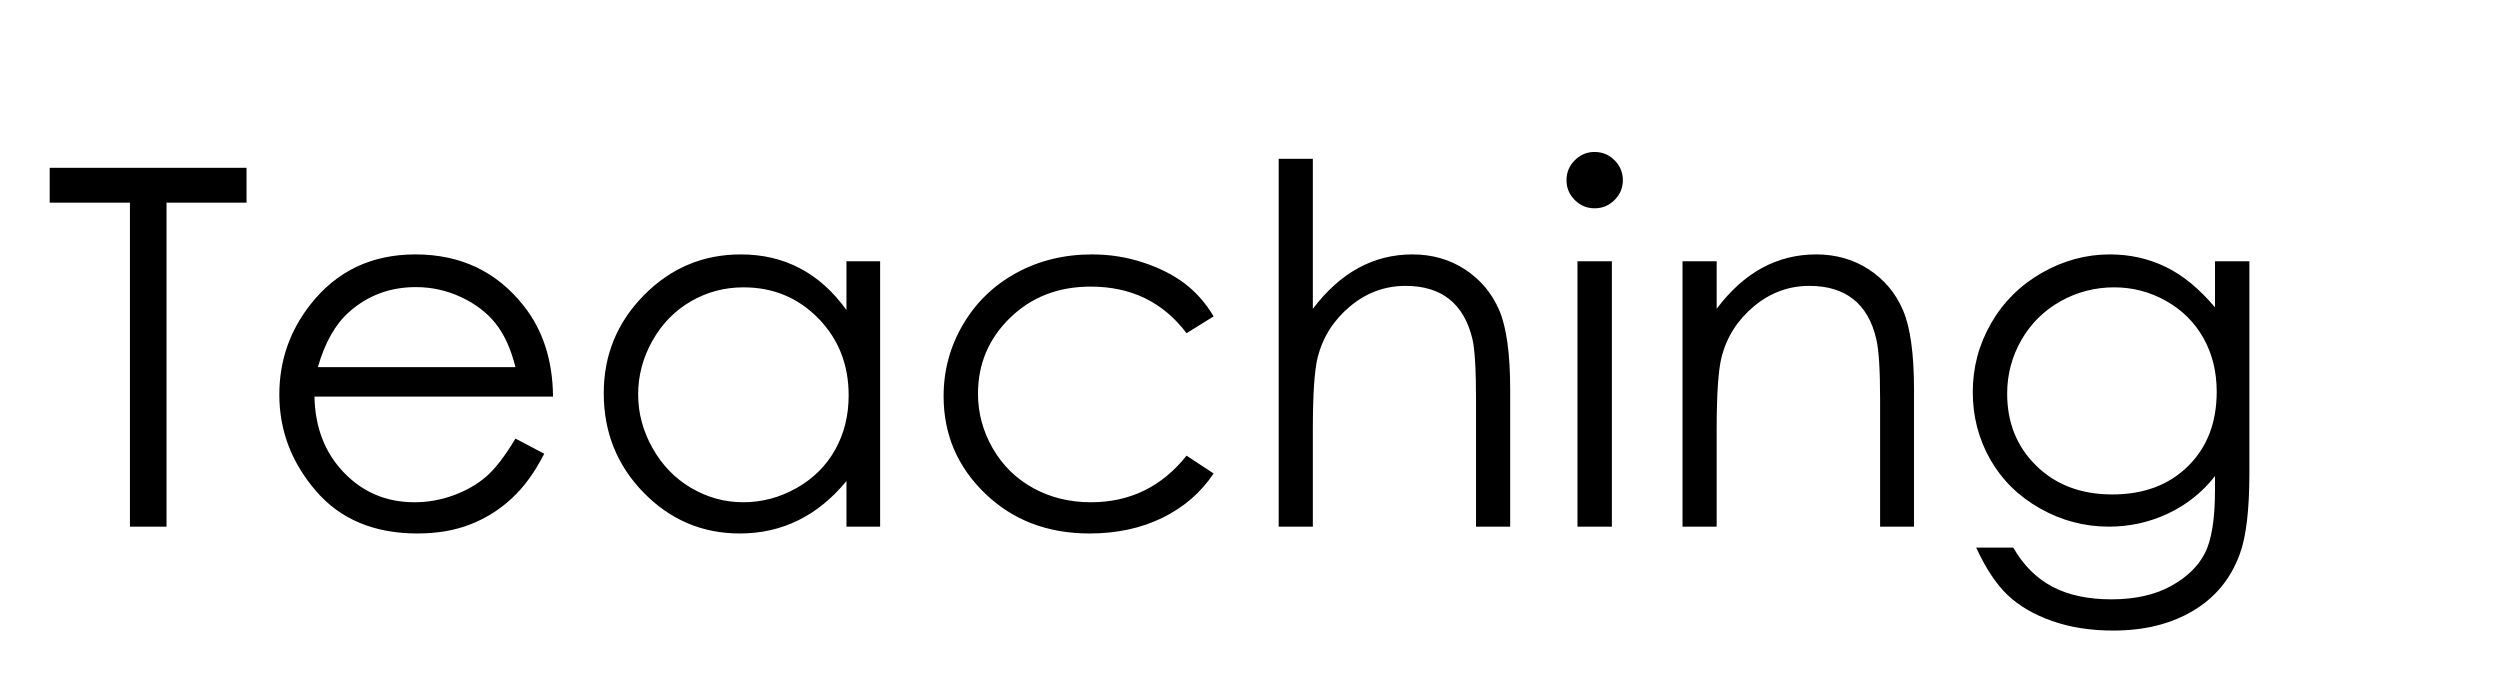 <svg version="1.1" x="0" y="0" width="100%" height="100%" viewBox="0 0 122982.4 33331.2" xmlns="http://www.w3.org/2000/svg">
  <path d="M 2444 9971.2 L 2444 8255.2 L 12128 8255.2 L 12128 9971.2 L 8192 9971.2 L 8192 25907.2 L 6392 25907.2 L 6392 9971.2 L 2444 9971.2 Z M 25356.8 21575.2 L 26772.8 22319.2 Q 26076.8 23687.2 25164.8 24527.2 Q 24252.8 25367.2 23112.8 25805.2 Q 21972.8 26243.2 20532.8 26243.2 Q 17340.8 26243.2 15540.8 24149.2 Q 13740.8 22055.2 13740.8 19415.2 Q 13740.8 16931.2 15264.8 14987.2 Q 17196.8 12515.2 20436.8 12515.2 Q 23772.8 12515.2 25764.8 15047.2 Q 27180.8 16835.2 27204.8 19511.2 L 15468.8 19511.2 Q 15516.8 21791.2 16920.8 23249.2 Q 18324.8 24707.2 20388.8 24707.2 Q 21384.8 24707.2 22326.8 24359.2 Q 23268.8 24011.2 23928.8 23435.2 Q 24588.8 22859.2 25356.8 21575.2  Z M 25356.8 18059.2 Q 25020.8 16715.2 24378.8 15911.2 Q 23736.8 15107.2 22680.8 14615.2 Q 21624.8 14123.2 20460.8 14123.2 Q 18540.8 14123.2 17160.8 15359.2 Q 16152.8 16259.2 15636.8 18059.2 L 25356.8 18059.2 Z M 43296 12851.2 L 43296 25907.2 L 41640 25907.2 L 41640 23663.2 Q 40584 24947.2 39270 25595.2 Q 37956 26243.2 36396 26243.2 Q 33624 26243.2 31662 24233.2 Q 29700 22223.2 29700 19343.2 Q 29700 16523.2 31680 14519.2 Q 33660 12515.2 36444 12515.2 Q 38052 12515.2 39354 13199.2 Q 40656 13883.2 41640 15251.2 L 41640 12851.2 L 43296 12851.2 Z M 36576 14135.2 Q 35172 14135.2 33984 14825.2 Q 32796 15515.2 32094 16763.2 Q 31392 18011.2 31392 19403.2 Q 31392 20783.2 32100 22043.2 Q 32808 23303.2 34002 24005.2 Q 35196 24707.2 36564 24707.2 Q 37944 24707.2 39180 24011.2 Q 40416 23315.2 41082 22127.2 Q 41748 20939.2 41748 19451.2 Q 41748 17183.2 40254 15659.2 Q 38760 14135.2 36576 14135.2  Z M 59702.4 15563.2 L 58370.4 16391.2 Q 56642.4 14099.2 53654.4 14099.2 Q 51266.4 14099.2 49688.4 15635.2 Q 48110.4 17171.2 48110.4 19367.2 Q 48110.4 20795.2 48836.4 22055.2 Q 49562.4 23315.2 50828.4 24011.2 Q 52094.4 24707.2 53666.4 24707.2 Q 56546.4 24707.2 58370.4 22415.2 L 59702.4 23291.2 Q 58766.4 24695.2 57188.4 25469.2 Q 55610.4 26243.2 53594.4 26243.2 Q 50498.4 26243.2 48458.4 24275.2 Q 46418.4 22307.2 46418.4 19487.2 Q 46418.4 17591.2 47372.4 15965.2 Q 48326.4 14339.2 49994.4 13427.2 Q 51662.4 12515.2 53726.4 12515.2 Q 55022.4 12515.2 56228.4 12911.2 Q 57434.4 13307.2 58274.4 13943.2 Q 59114.4 14579.2 59702.4 15563.2  Z M 62902.4 7811.2 L 64582.4 7811.2 L 64582.4 15191.2 Q 65602.4 13847.2 66826.4 13181.2 Q 68050.4 12515.2 69478.4 12515.2 Q 70942.4 12515.2 72076.4 13259.2 Q 73210.4 14003.2 73750.4 15257.2 Q 74290.4 16511.2 74290.4 19187.2 L 74290.4 25907.2 L 72610.4 25907.2 L 72610.4 19679.2 Q 72610.4 17423.2 72430.4 16667.2 Q 72118.4 15371.2 71296.4 14717.2 Q 70474.4 14063.2 69142.4 14063.2 Q 67618.4 14063.2 66412.4 15071.2 Q 65206.4 16079.2 64822.4 17567.2 Q 64582.4 18527.2 64582.4 21119.2 L 64582.4 25907.2 L 62902.4 25907.2 L 62902.4 7811.2 Z M 78440.8 7475.2 Q 79016.8 7475.2 79424.8 7883.2 Q 79832.8 8291.2 79832.8 8867.2 Q 79832.8 9431.2 79424.8 9839.2 Q 79016.8 10247.2 78440.8 10247.2 Q 77876.8 10247.2 77468.8 9839.2 Q 77060.8 9431.2 77060.8 8867.2 Q 77060.8 8291.2 77468.8 7883.2 Q 77876.8 7475.2 78440.8 7475.2  Z M 77600.8 12851.2 L 79292.8 12851.2 L 79292.8 25907.2 L 77600.8 25907.2 L 77600.8 12851.2 Z M 82768 12851.2 L 84448 12851.2 L 84448 15191.2 Q 85456 13847.2 86680 13181.2 Q 87904 12515.2 89344 12515.2 Q 90808 12515.2 91942 13259.2 Q 93076 14003.2 93616 15263.2 Q 94156 16523.2 94156 19187.2 L 94156 25907.2 L 92488 25907.2 L 92488 19679.2 Q 92488 17423.2 92296 16667.2 Q 91996 15371.2 91168 14717.2 Q 90340 14063.2 89008 14063.2 Q 87484 14063.2 86278 15071.2 Q 85072 16079.2 84688 17567.2 Q 84448 18539.2 84448 21119.2 L 84448 25907.2 L 82768 25907.2 L 82768 12851.2 Z M 108962.4 12851.2 L 110654.4 12851.2 L 110654.4 23255.2 Q 110654.4 26003.2 110174.4 27275.2 Q 109514.4 29075.2 107882.4 30047.2 Q 106250.4 31019.2 103958.4 31019.2 Q 102278.4 31019.2 100940.4 30545.2 Q 99602.4 30071.2 98762.4 29273.2 Q 97922.4 28475.2 97214.4 26939.2 L 99038.4 26939.2 Q 99782.4 28235.2 100958.4 28859.2 Q 102134.4 29483.2 103874.4 29483.2 Q 105590.4 29483.2 106772.4 28841.2 Q 107954.4 28199.2 108458.4 27227.2 Q 108962.4 26255.2 108962.4 24095.2 L 108962.4 23423.2 Q 108014.4 24623.2 106646.4 25265.2 Q 105278.4 25907.2 103742.4 25907.2 Q 101942.4 25907.2 100358.4 25013.2 Q 98774.4 24119.2 97910.4 22607.2 Q 97046.4 21095.2 97046.4 19283.2 Q 97046.4 17471.2 97946.4 15905.2 Q 98846.4 14339.2 100436.4 13427.2 Q 102026.4 12515.2 103790.4 12515.2 Q 105254.4 12515.2 106520.4 13121.2 Q 107786.4 13727.2 108962.4 15119.2 L 108962.4 12851.2 Z M 104006.4 14135.2 Q 102578.4 14135.2 101354.4 14825.2 Q 100130.4 15515.2 99434.4 16733.2 Q 98738.4 17951.2 98738.4 19367.2 Q 98738.4 21515.2 100178.4 22919.2 Q 101618.4 24323.2 103910.4 24323.2 Q 106226.4 24323.2 107636.4 22931.2 Q 109046.4 21539.2 109046.4 19271.2 Q 109046.4 17795.2 108398.4 16637.2 Q 107750.4 15479.2 106562.4 14807.2 Q 105374.4 14135.2 104006.4 14135.2  Z " fill-rule="nonzero" style="fill:#000000;;fill-opacity:1;"/>
</svg>